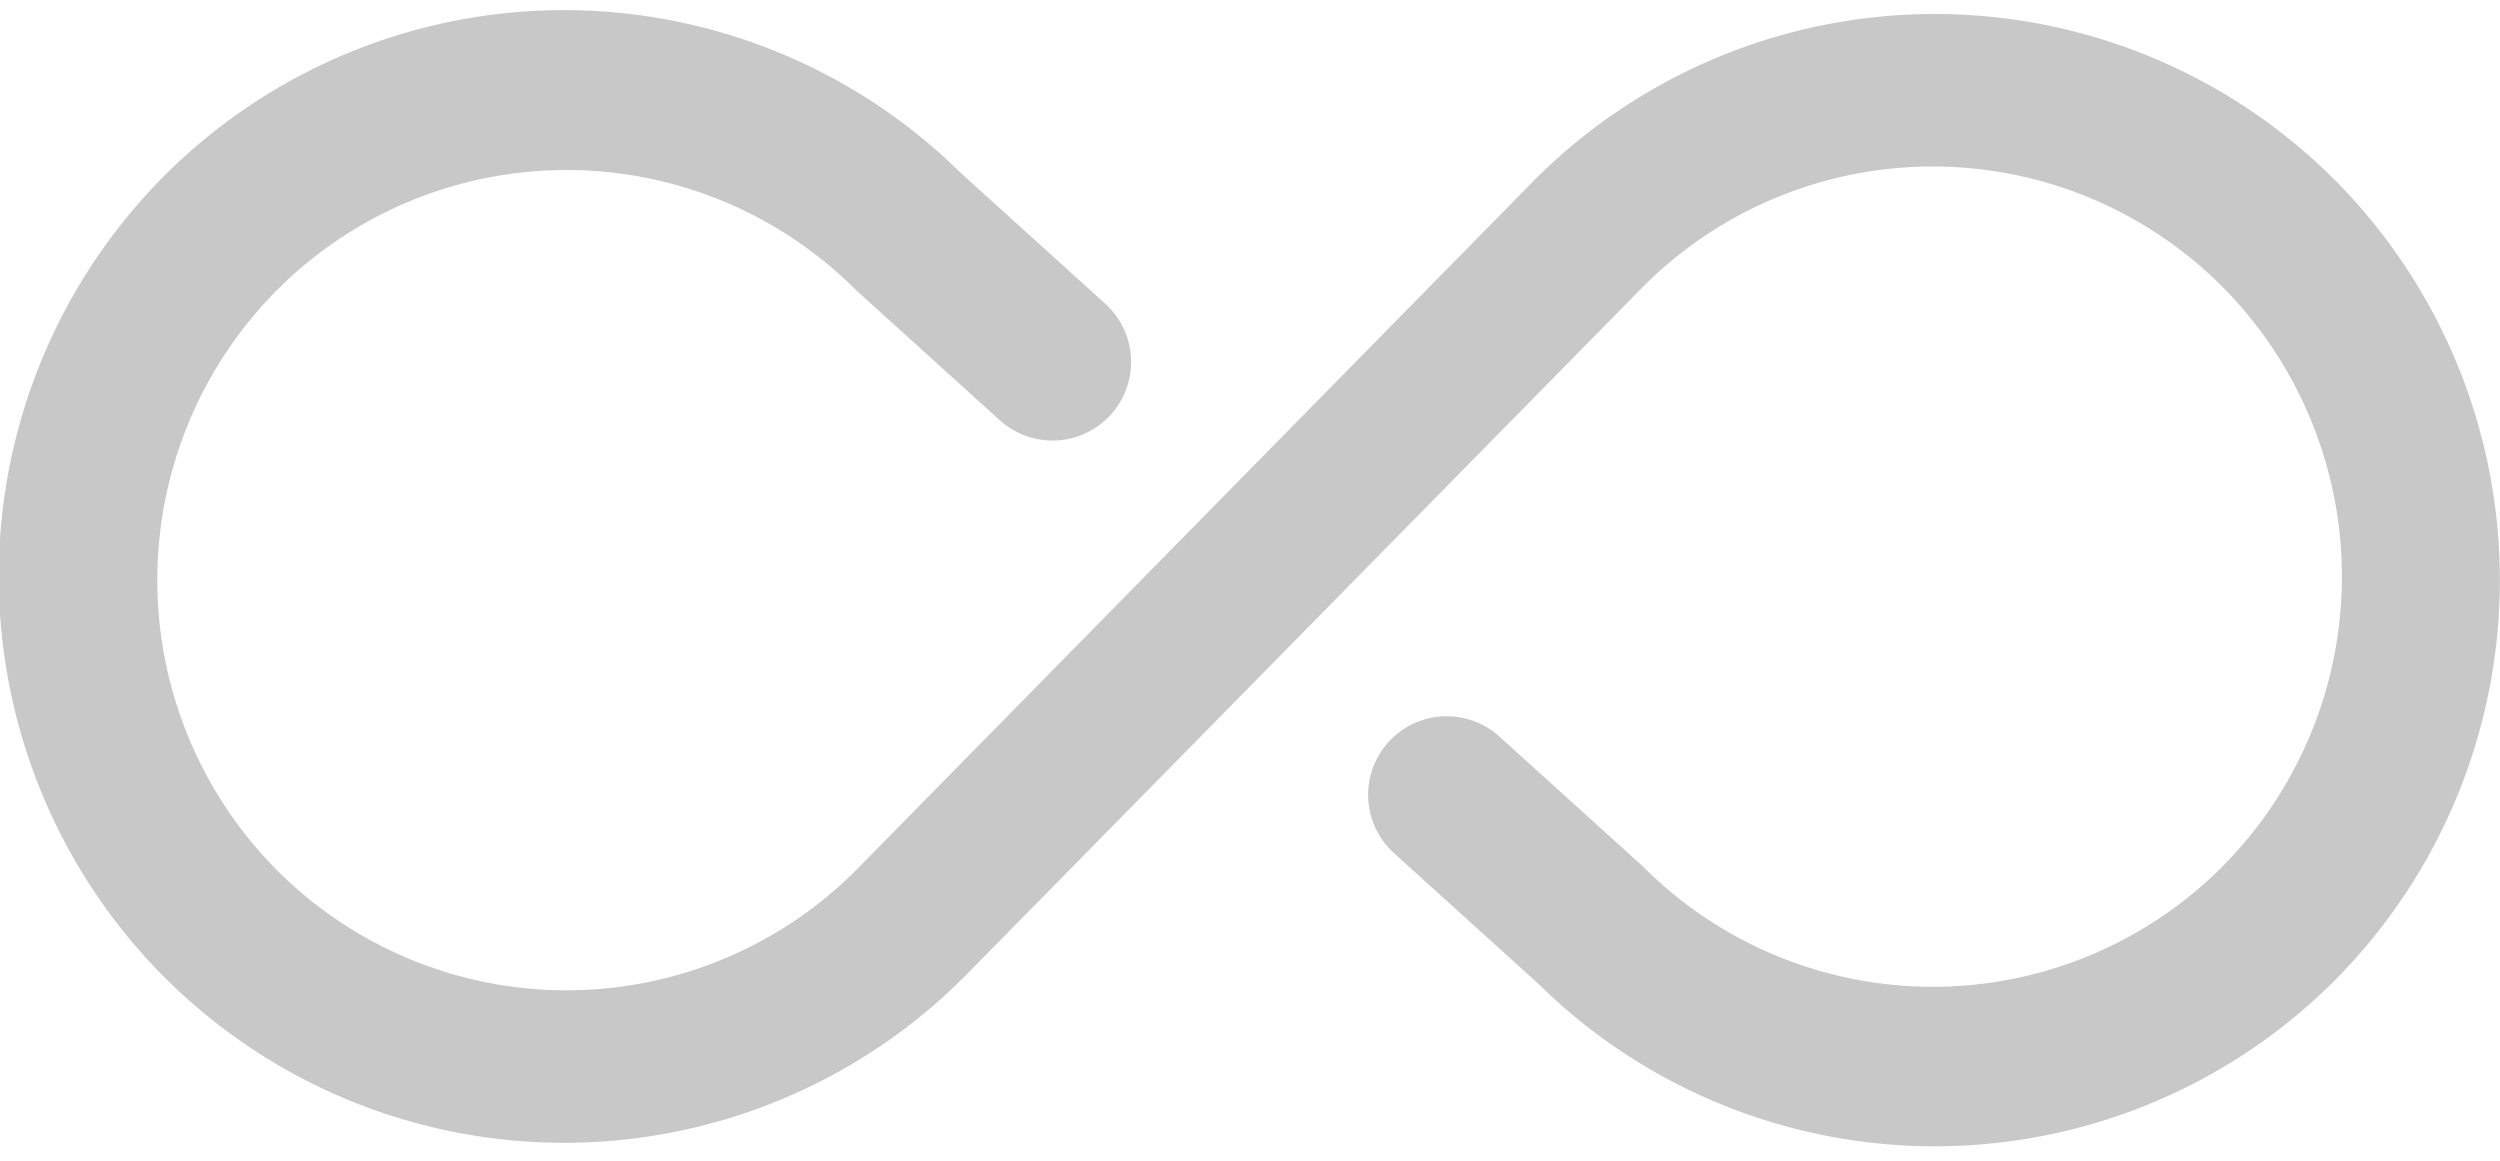 <svg fill="#c8c8c8" width="28" height="13" xmlns="http://www.w3.org/2000/svg" viewBox="0 0 63.99 29"><title>life-icon</title><path d="M780.85,890.25a14.47,14.47,0,0,0-20.48,0h0L743,907.92h0a10.47,10.47,0,0,1-14.82,0,10.53,10.53,0,0,1,0-14.85,10.47,10.47,0,0,1,14.82,0l0,0,0,0,3.69,3.34a2,2,0,1,0,2.68-3l-3.69-3.34h0a14.46,14.46,0,0,0-20.39.08,14.53,14.53,0,0,0,0,20.5,14.47,14.47,0,0,0,20.48,0h0l17.38-17.67h0a10.47,10.47,0,0,1,14.82,0,10.53,10.53,0,0,1,0,14.85,10.47,10.47,0,0,1-14.82,0l0,0,0,0-3.69-3.34a2,2,0,0,0-2.68,3l3.69,3.34,0,0a14.46,14.46,0,0,0,20.38-.09A14.53,14.53,0,0,0,780.85,890.25Z" transform="translate(-721.09 -886)"/></svg>
